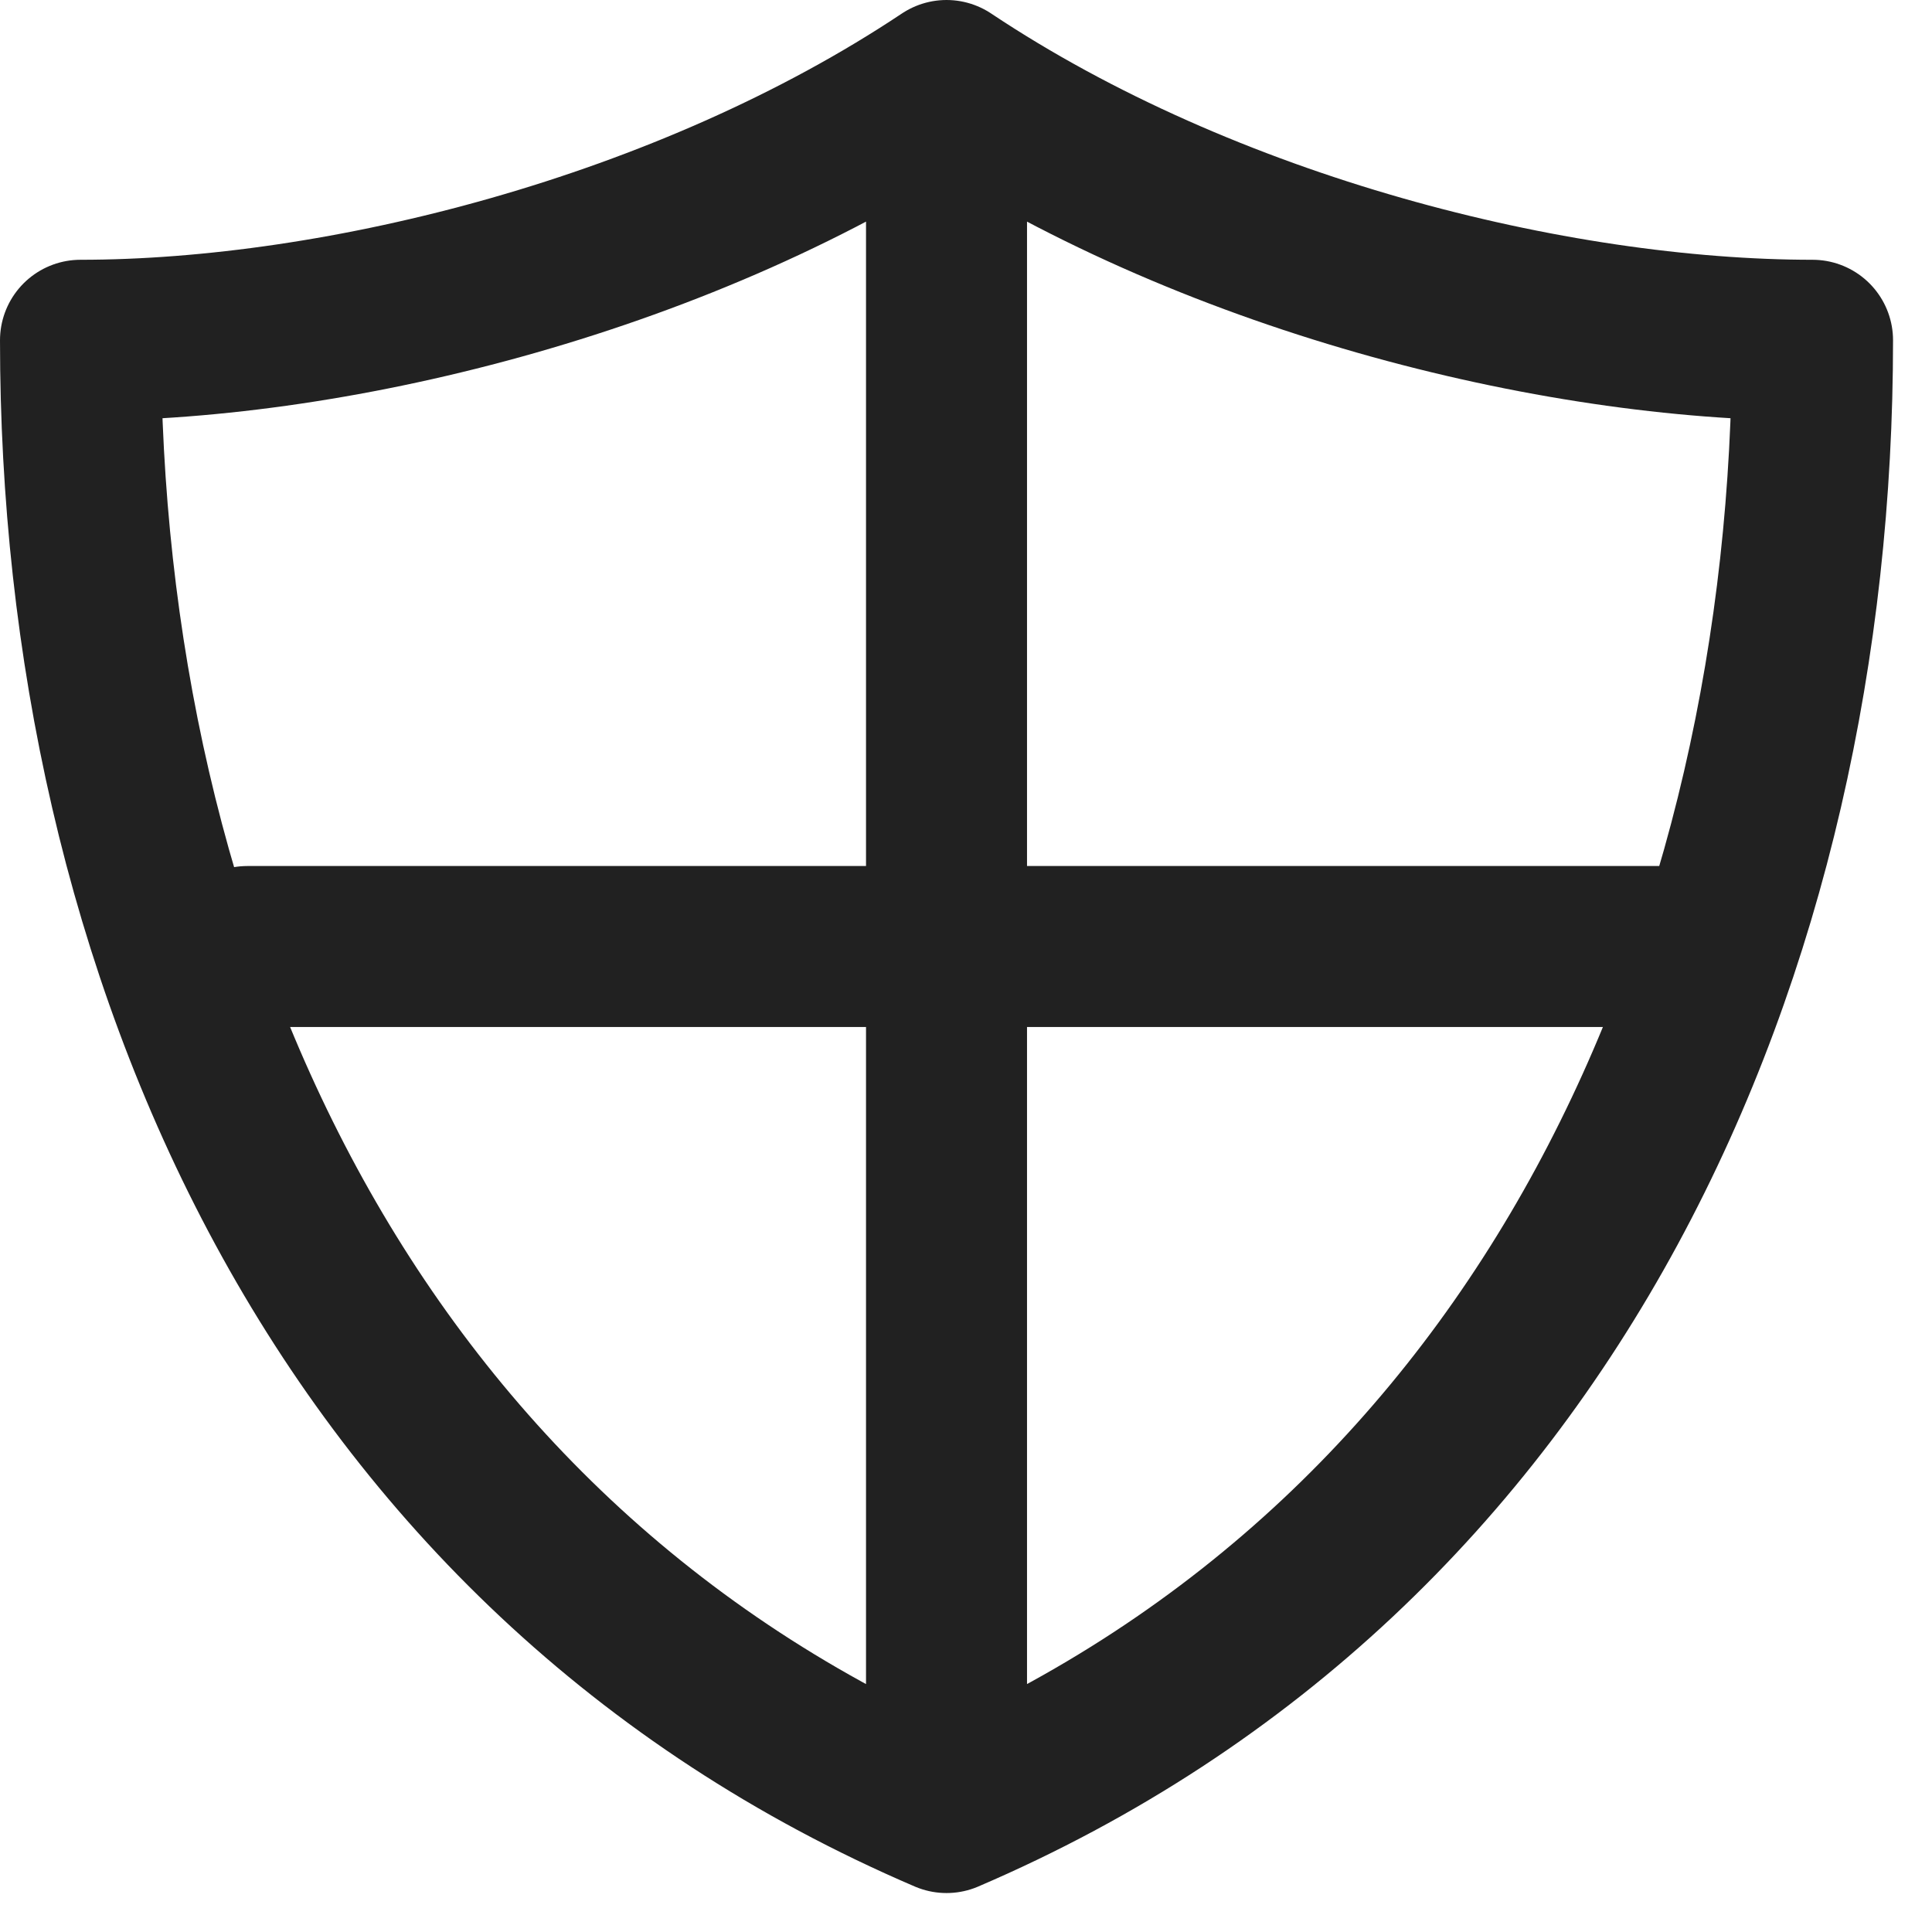 <svg xmlns="http://www.w3.org/2000/svg" width="24" height="24" viewBox="0 0 24 24">
    <g fill="none" fill-rule="evenodd" stroke="#212121" stroke-linecap="round" stroke-linejoin="round" stroke-width="2">
        <path d="M11.758 1v21.516M21.233 11.758H3.073M1 4.227c0 7.53 3.227 15.061 10.758 18.289 7.53-3.228 10.758-10.758 10.758-18.289-3.228 0-7.53-1.075-10.758-3.227C8.53 3.152 4.228 4.227 1 4.227z"/>
    </g>
</svg>
